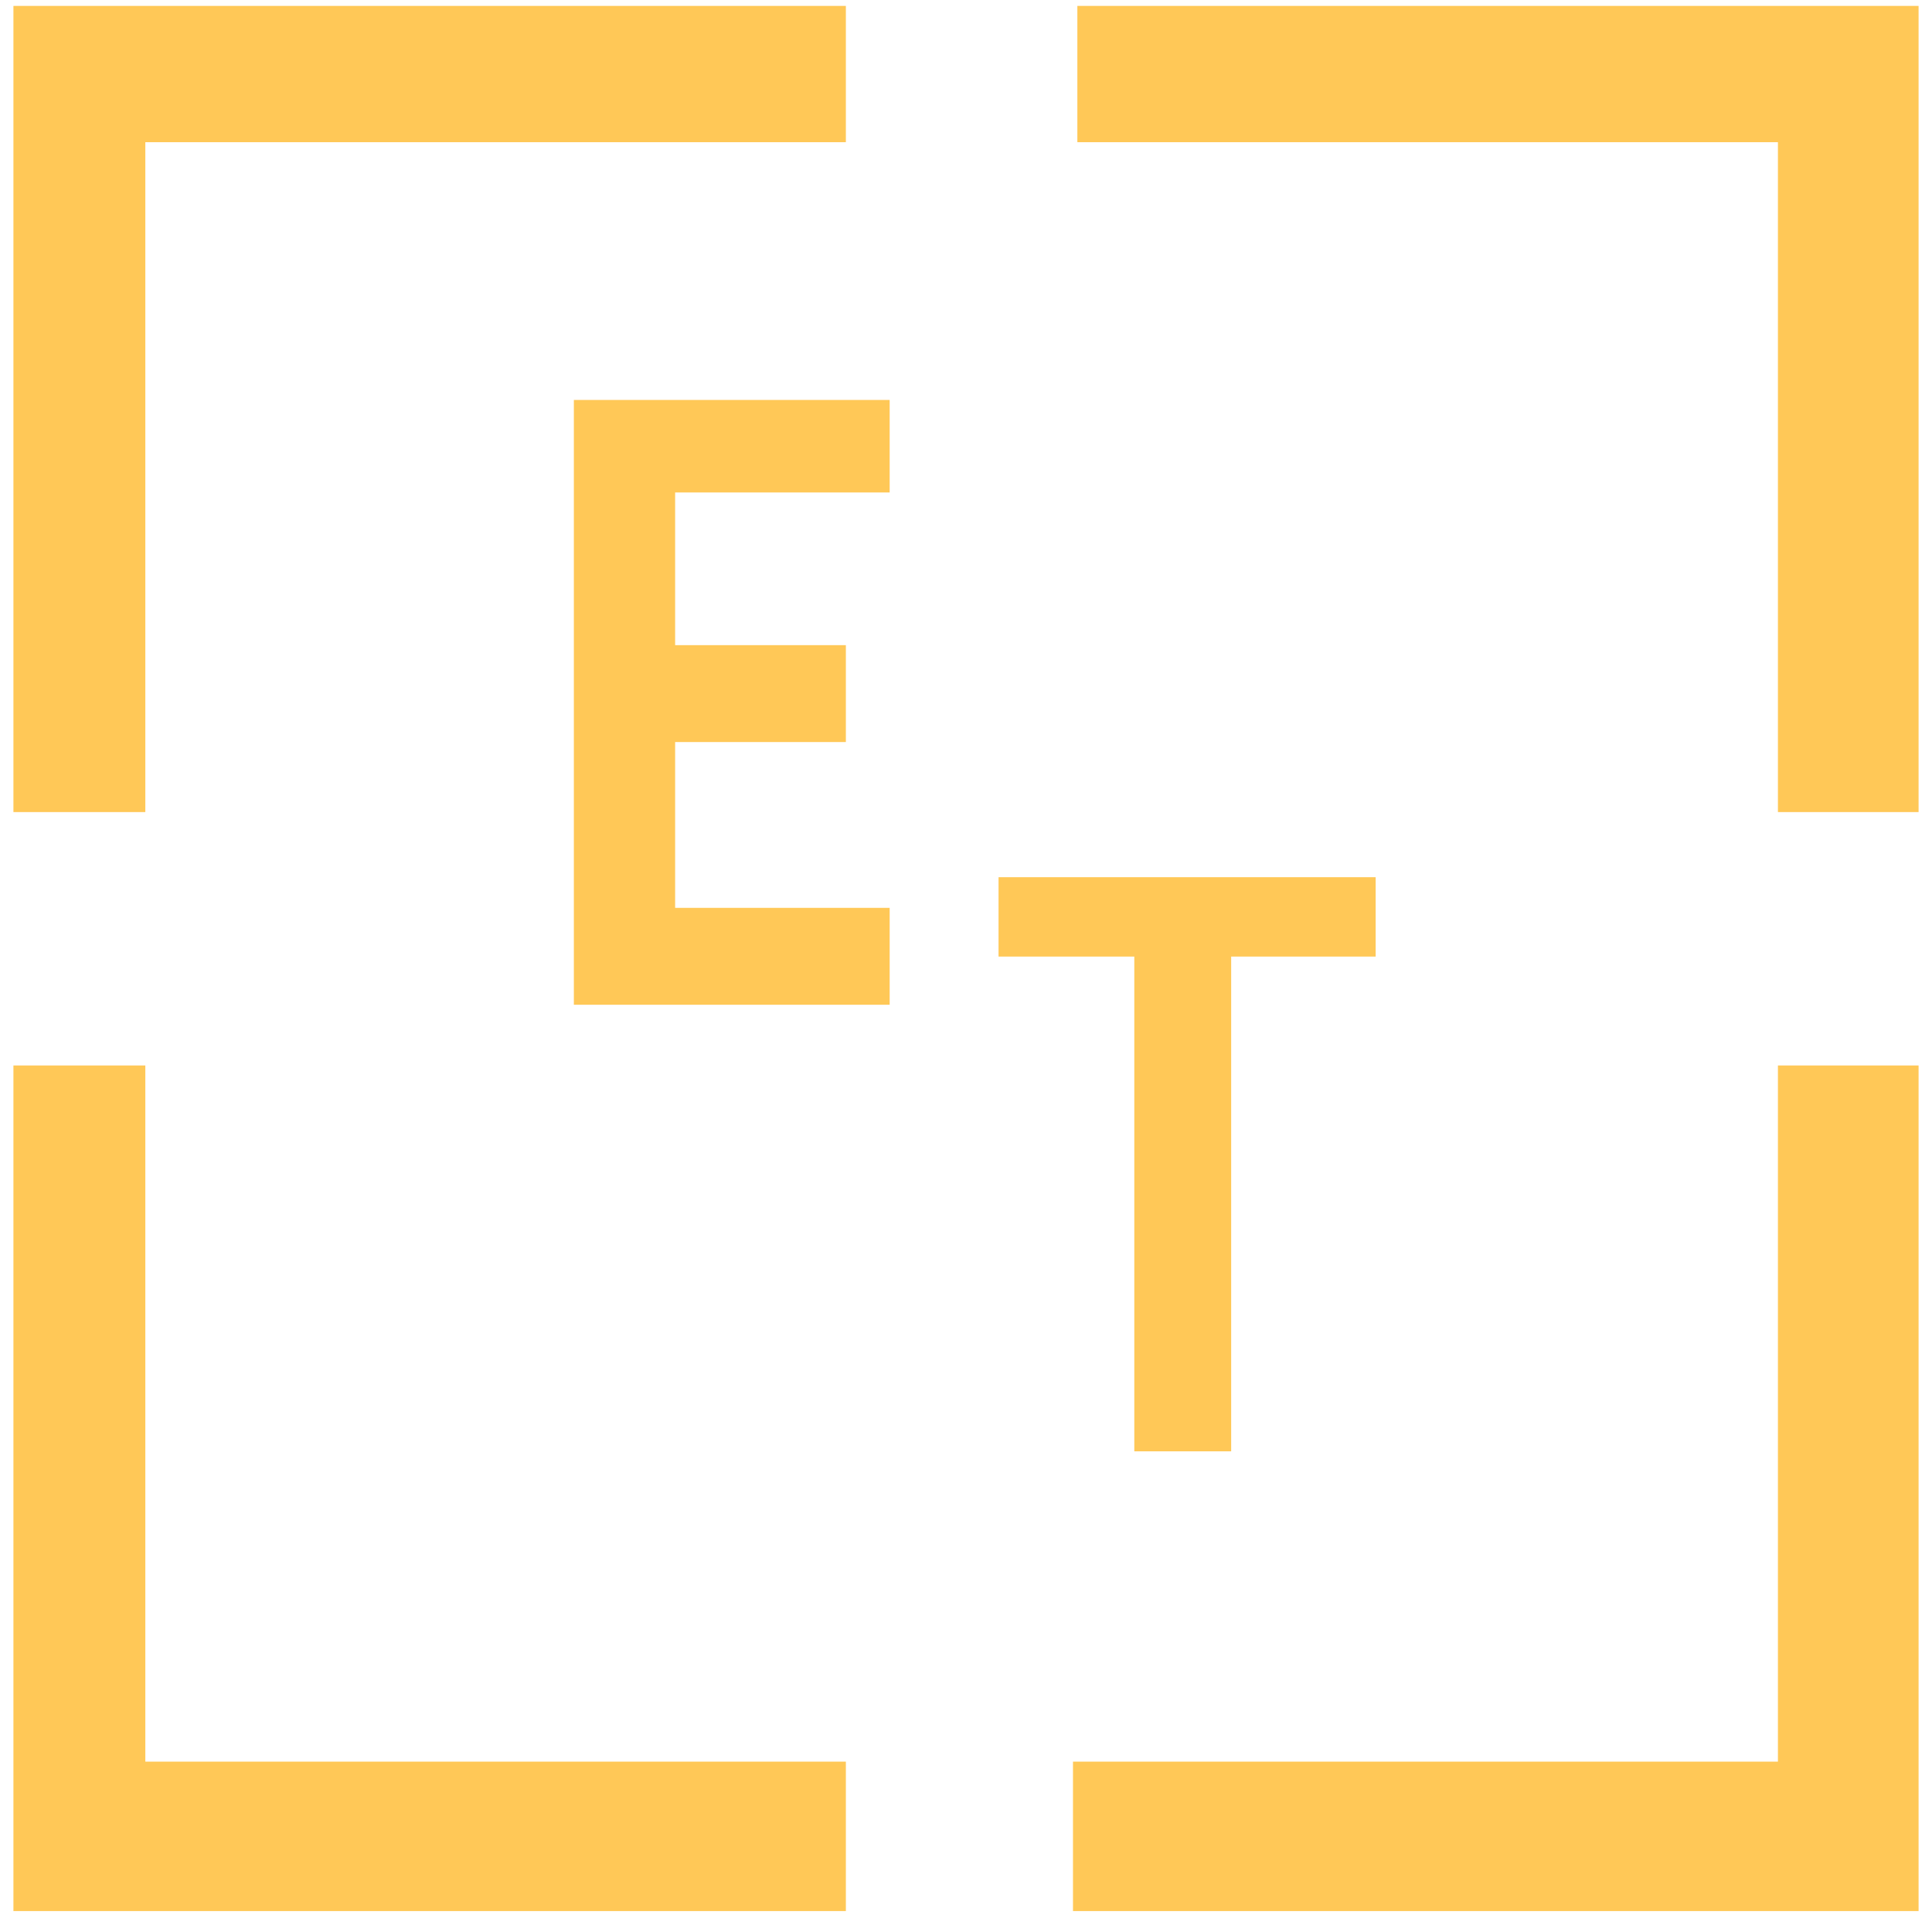 <svg width="72" height="72" viewBox="0 0 72 72" fill="none" xmlns="http://www.w3.org/2000/svg">
<path d="M31.023 0.72V4.799H4.916V29.764H1V0.72H31.023Z" fill="#FFC857"/>
<path d="M4.916 40.207H1V70.72H31.023V66.151H4.916V40.207Z" fill="#FFC857"/>
<path d="M66.758 66.151H40.487V70.72H71V40.207H66.758V66.151Z" fill="#FFC857"/>
<path d="M66.758 4.799V29.764H71V0.72H40.65V4.799H66.758Z" fill="#FFC857"/>
<path d="M32.655 15.405H21.886V36.944H32.655V34.333H24.66V27.154H31.023V24.543H24.66V17.853H32.655V15.405Z" fill="#FFC857"/>
<path d="M37.713 35.149V33.191H50.767V35.149H45.382V53.587H42.772V35.149H37.713Z" fill="#FFC857"/>
<path d="M31.023 0.72V4.799H4.916V29.764H1V0.72H31.023Z" stroke="#FFC857"/>
<path d="M4.916 40.207H1V70.72H31.023V66.151H4.916V40.207Z" stroke="#FFC857"/>
<path d="M66.758 66.151H40.487V70.72H71V40.207H66.758V66.151Z" stroke="#FFC857"/>
<path d="M66.758 4.799V29.764H71V0.72H40.65V4.799H66.758Z" stroke="#FFC857"/>
<path d="M32.655 15.405H21.886V36.944H32.655V34.333H24.66V27.154H31.023V24.543H24.66V17.853H32.655V15.405Z" stroke="#FFC857"/>
<path d="M37.713 35.149V33.191H50.767V35.149H45.382V53.587H42.772V35.149H37.713Z" stroke="#FFC857"/>
</svg>
